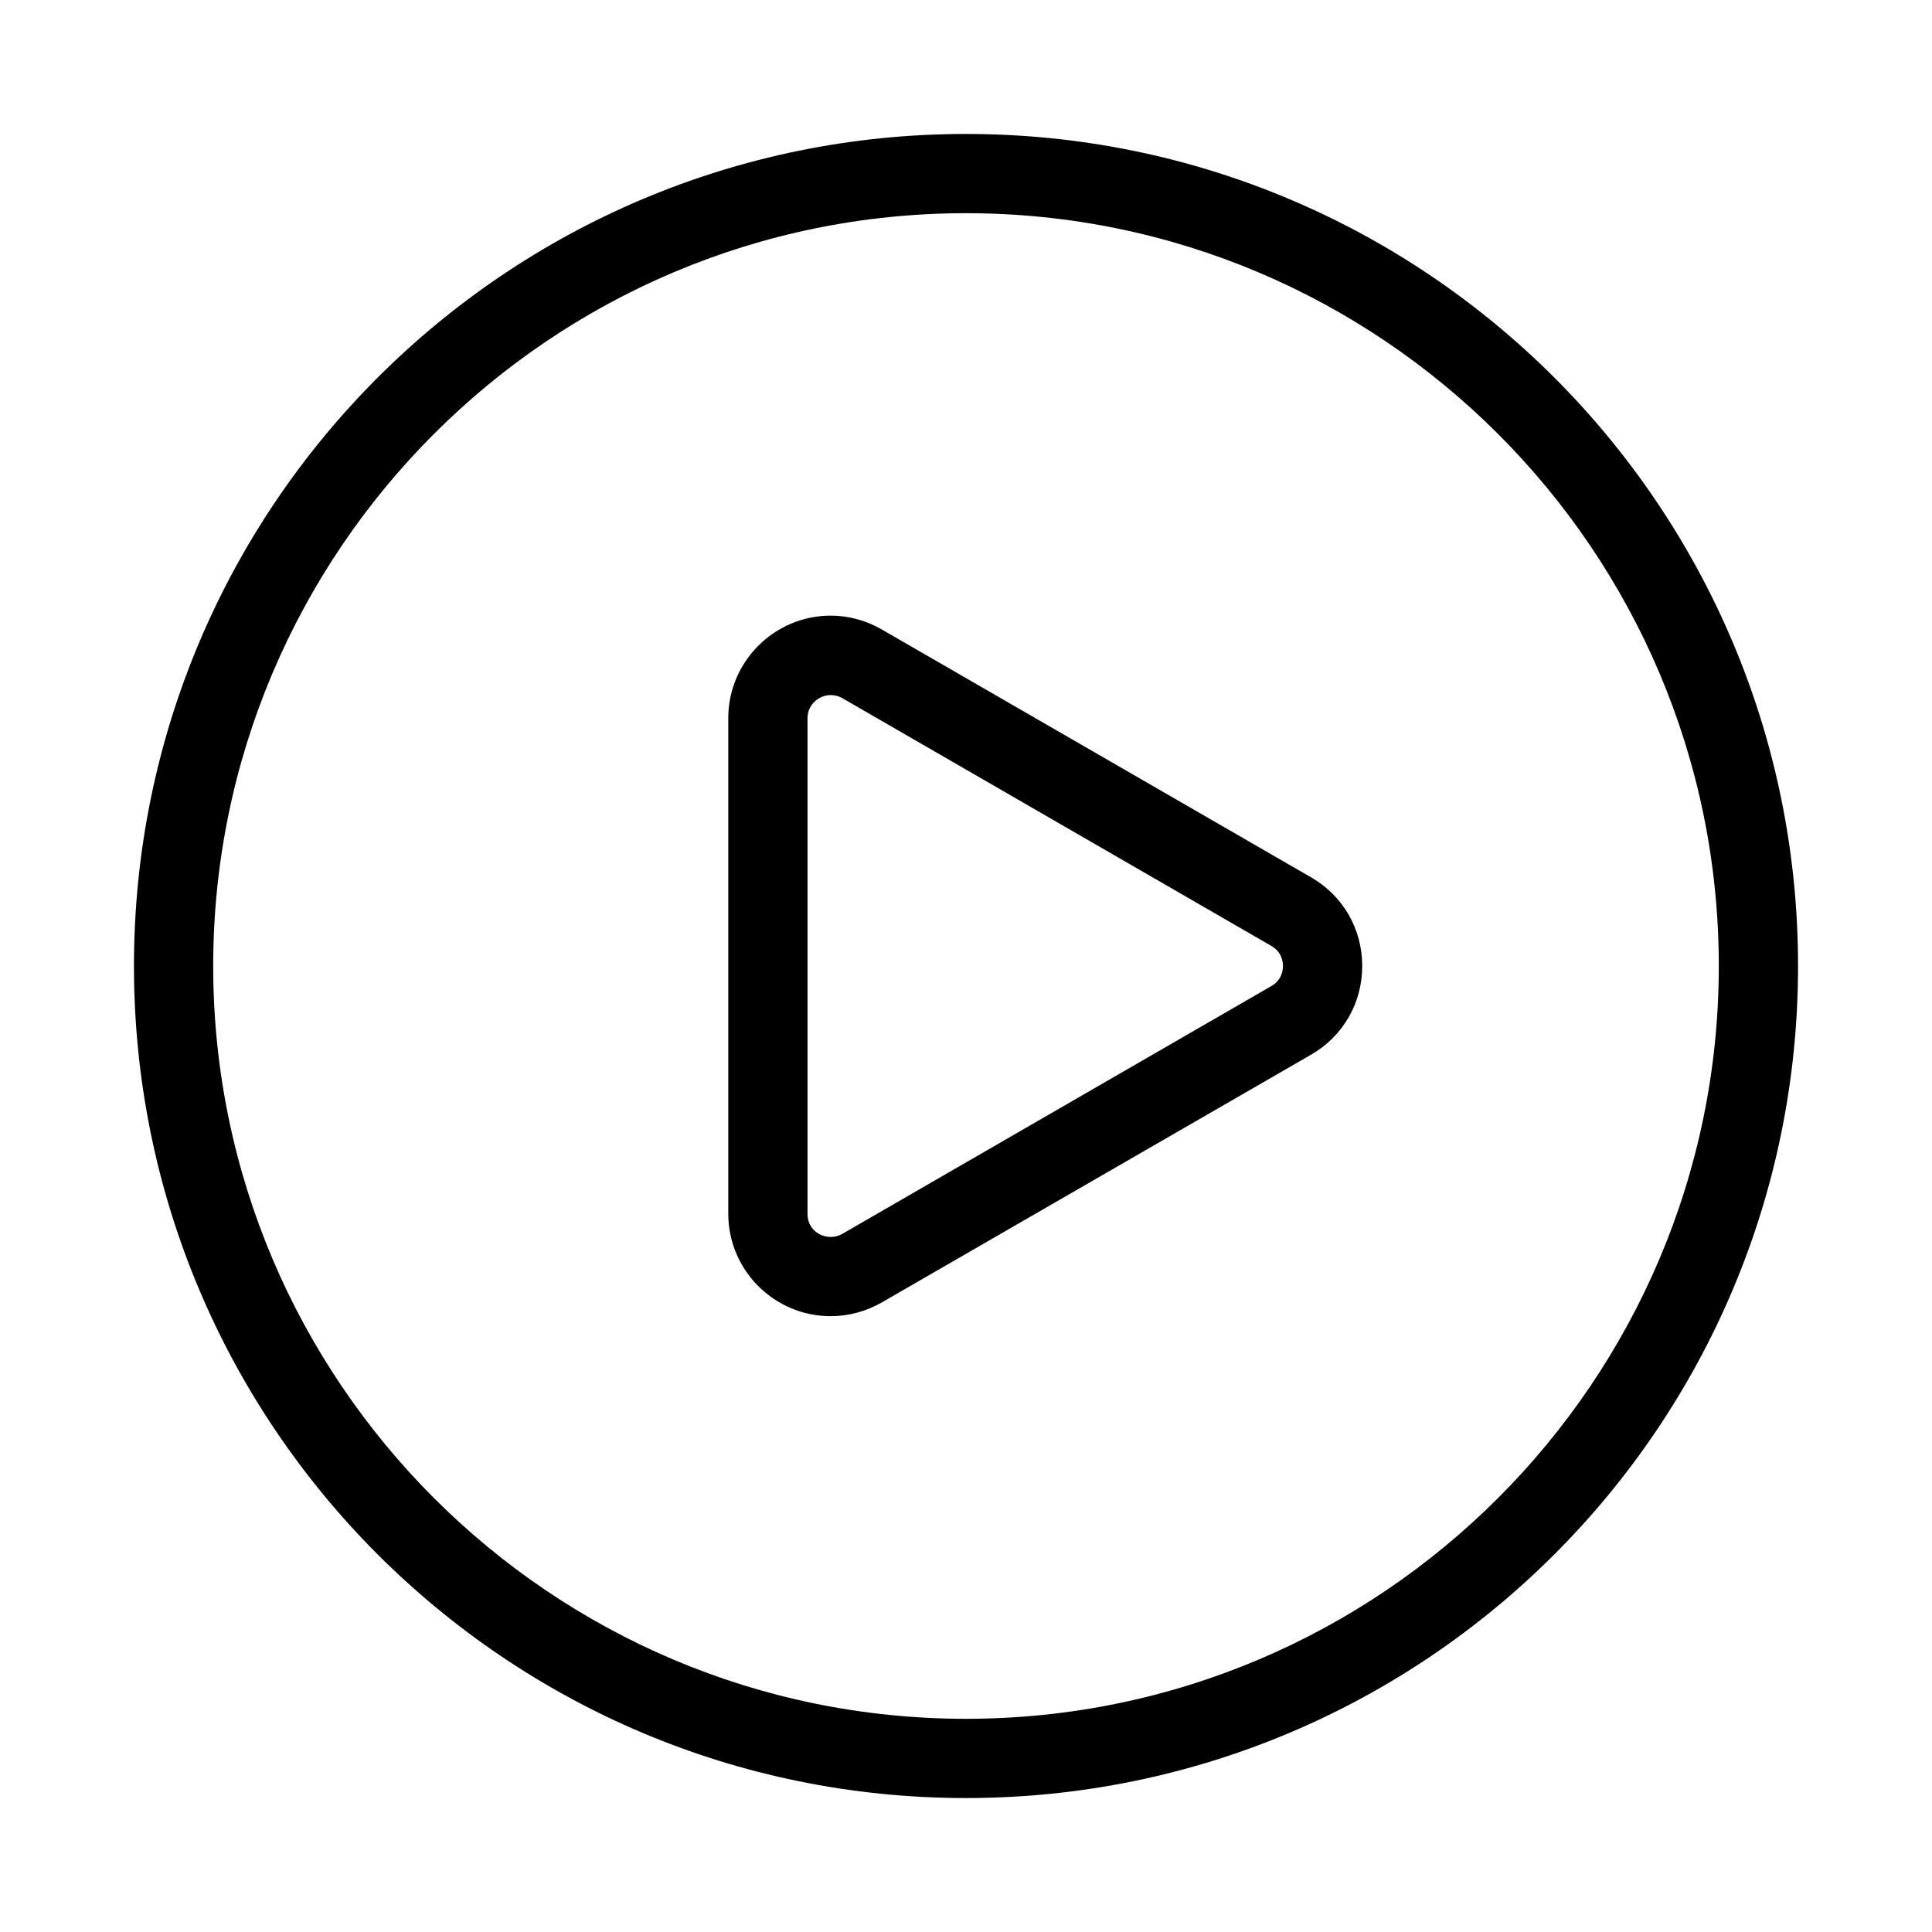 <?xml version="1.0" standalone="no"?><!DOCTYPE svg PUBLIC "-//W3C//DTD SVG 1.1//EN" "http://www.w3.org/Graphics/SVG/1.1/DTD/svg11.dtd"><svg t="1603955020650" class="icon" viewBox="0 0 1024 1024" version="1.1" xmlns="http://www.w3.org/2000/svg" p-id="3083" xmlns:xlink="http://www.w3.org/1999/xlink" width="200" height="200"><defs><style type="text/css"></style></defs><path d="M512 113c220 0 399 179 399 399S732 911 512 911 113 732 113 512s179-399 399-399m0-42C268.4 71 71 268.4 71 512s197.4 441 441 441 441-197.4 441-441S755.6 71 512 71z" p-id="3084"></path><path d="M440.3 697.6c-29.9 0-54.3-24.3-54.3-54.3V380.6c0-29.9 24.4-54.3 54.3-54.3 9.4 0 18.7 2.5 27 7.3L694.9 465c17 9.8 27.1 27.4 27.1 47s-10.1 37.2-27.1 47L467.4 690.3c-8.4 4.8-17.7 7.3-27.1 7.3z m0-329.2c-5.9 0-12.3 4.7-12.3 12.3v262.7c0 10.3 10.9 14.9 18.4 10.6l227.5-131.4c5.5-3.2 6.1-8.4 6.1-10.6s-0.6-7.4-6.1-10.6L446.4 370c-2-1.1-4-1.6-6.1-1.6z" p-id="3085"></path></svg>
